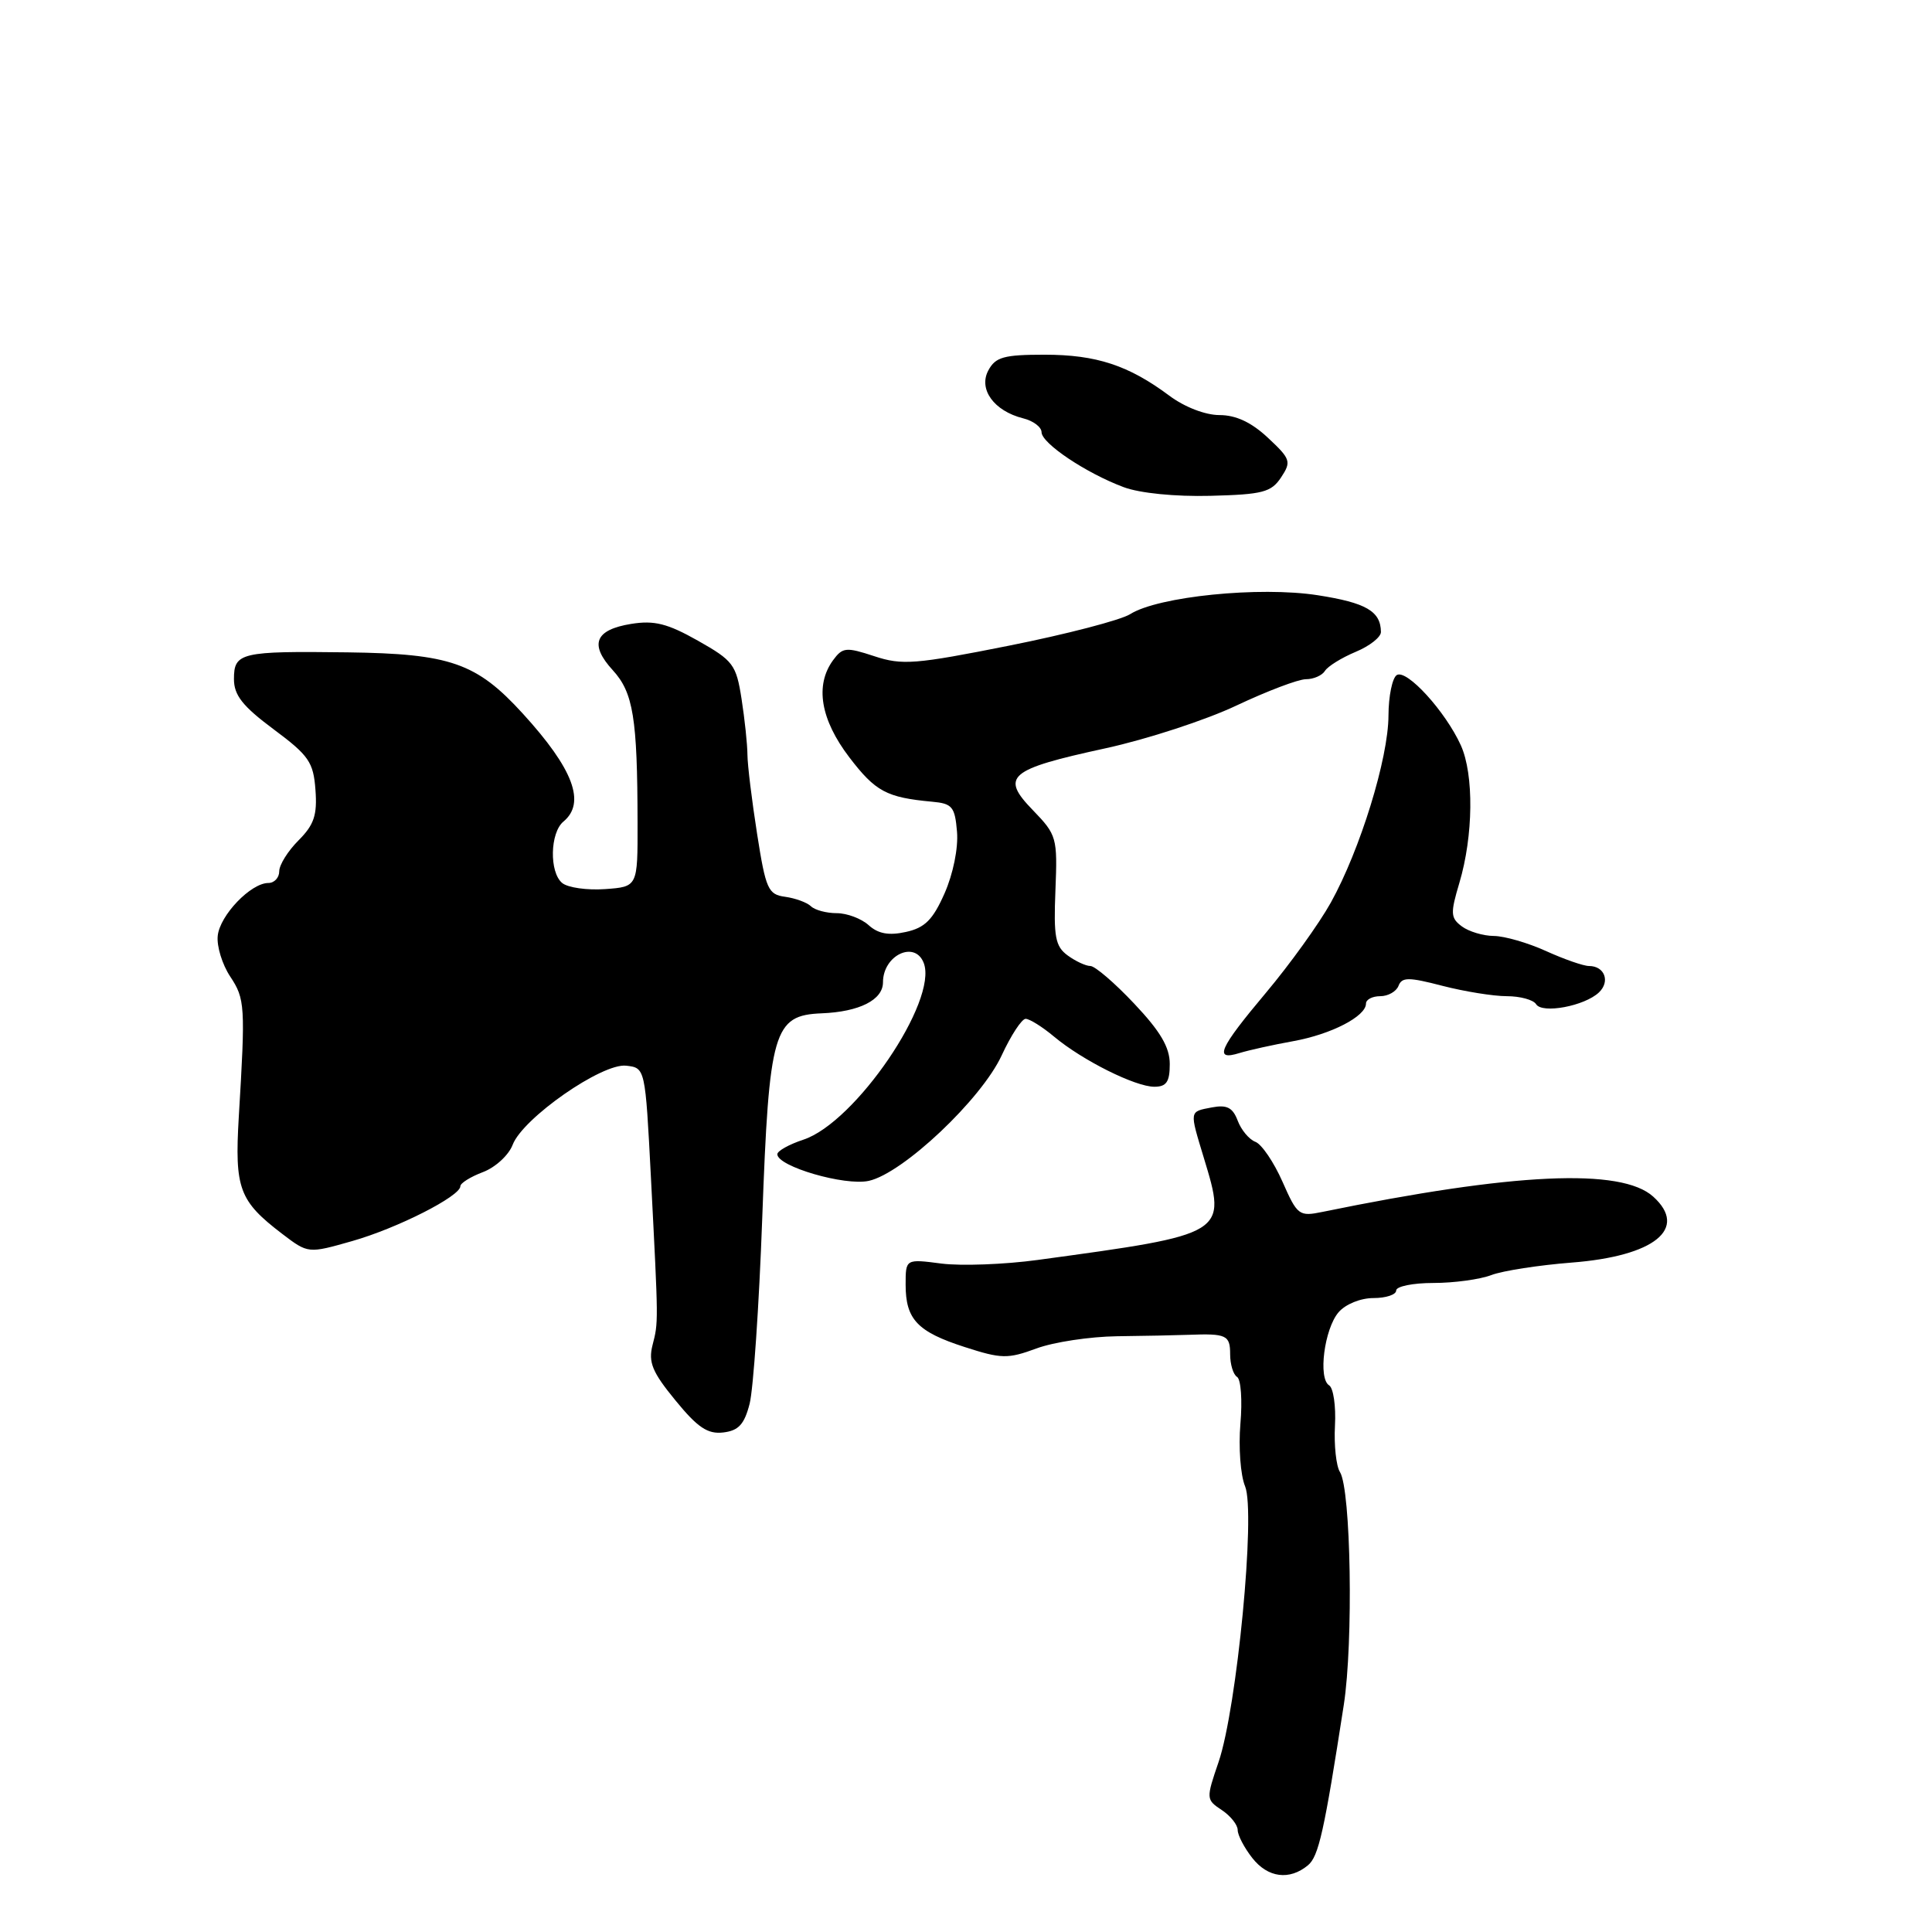 <?xml version="1.0" encoding="UTF-8" standalone="no"?>
<!DOCTYPE svg PUBLIC "-//W3C//DTD SVG 1.1//EN" "http://www.w3.org/Graphics/SVG/1.1/DTD/svg11.dtd" >
<svg xmlns="http://www.w3.org/2000/svg" xmlns:xlink="http://www.w3.org/1999/xlink" version="1.1" viewBox="0 0 256 256">
 <g >
 <path fill="currentColor"
d=" M 173.31 247.16 C 174.73 245.98 175.46 242.70 178.06 225.90 C 179.34 217.60 179.01 197.37 177.55 195.05 C 177.05 194.26 176.75 191.49 176.89 188.90 C 177.03 186.32 176.68 183.92 176.12 183.57 C 174.63 182.66 175.48 176.09 177.36 173.89 C 178.28 172.81 180.28 172.00 181.99 172.00 C 183.65 172.00 185.00 171.55 185.00 171.00 C 185.00 170.45 187.22 170.00 189.93 170.00 C 192.65 170.00 196.11 169.53 197.62 168.95 C 199.13 168.38 203.91 167.64 208.24 167.30 C 219.23 166.45 223.75 162.80 219.06 158.56 C 214.83 154.73 200.53 155.39 175.25 160.58 C 172.13 161.22 171.91 161.06 169.93 156.57 C 168.79 153.99 167.18 151.62 166.35 151.30 C 165.52 150.99 164.46 149.72 164.00 148.49 C 163.34 146.75 162.57 146.36 160.57 146.74 C 157.56 147.32 157.60 147.10 159.51 153.41 C 162.59 163.56 162.66 163.52 137.50 166.95 C 133.10 167.55 127.36 167.76 124.75 167.43 C 120.00 166.81 120.00 166.81 120.00 170.22 C 120.00 174.83 121.56 176.47 127.83 178.49 C 132.69 180.06 133.52 180.08 137.33 178.68 C 139.62 177.83 144.43 177.11 148.00 177.06 C 151.57 177.02 155.85 176.93 157.50 176.87 C 162.51 176.68 163.00 176.91 163.00 179.44 C 163.00 180.78 163.41 182.14 163.92 182.45 C 164.43 182.77 164.63 185.56 164.36 188.66 C 164.10 191.76 164.37 195.48 164.98 196.94 C 166.40 200.37 163.90 226.34 161.47 233.47 C 159.80 238.35 159.81 238.46 161.89 239.84 C 163.05 240.61 164.00 241.80 164.00 242.49 C 164.00 243.17 164.87 244.84 165.94 246.20 C 168.00 248.82 170.86 249.19 173.31 247.16 Z  M 99.33 186.00 C 99.82 184.07 100.58 173.02 101.00 161.43 C 101.91 136.53 102.49 134.53 108.88 134.27 C 113.88 134.07 117.00 132.49 117.00 130.16 C 117.00 126.57 121.23 124.56 122.40 127.60 C 124.32 132.61 113.34 148.74 106.46 151.01 C 104.55 151.64 103.00 152.51 103.00 152.94 C 103.00 154.56 111.95 157.17 115.12 156.47 C 119.64 155.48 130.05 145.65 132.73 139.84 C 133.96 137.18 135.39 135.00 135.90 135.00 C 136.42 135.00 138.12 136.06 139.67 137.36 C 143.44 140.51 150.43 144.00 152.96 144.00 C 154.56 144.00 155.00 143.35 155.00 140.99 C 155.00 138.77 153.76 136.66 150.29 132.99 C 147.70 130.24 145.09 128.00 144.48 128.00 C 143.88 128.00 142.52 127.37 141.47 126.60 C 139.83 125.40 139.60 124.14 139.85 117.97 C 140.13 110.99 140.03 110.63 136.87 107.36 C 132.52 102.88 133.61 101.95 146.50 99.15 C 152.00 97.95 159.81 95.40 163.85 93.48 C 167.90 91.57 172.03 90.00 173.04 90.00 C 174.06 90.00 175.19 89.50 175.56 88.90 C 175.94 88.29 177.76 87.16 179.62 86.38 C 181.48 85.61 182.99 84.42 182.98 83.74 C 182.95 80.99 181.02 79.87 174.60 78.87 C 166.90 77.67 153.46 79.03 149.75 81.38 C 148.51 82.16 141.30 84.04 133.72 85.55 C 121.28 88.03 119.54 88.17 115.85 86.95 C 112.11 85.72 111.65 85.76 110.38 87.49 C 107.96 90.81 108.72 95.34 112.54 100.35 C 116.01 104.89 117.47 105.67 123.50 106.23 C 126.18 106.47 126.53 106.89 126.81 110.22 C 126.99 112.38 126.29 115.81 125.16 118.37 C 123.61 121.88 122.55 122.94 120.03 123.49 C 117.77 123.99 116.36 123.73 115.10 122.59 C 114.14 121.72 112.23 121.00 110.87 121.00 C 109.51 121.00 107.97 120.59 107.45 120.08 C 106.93 119.58 105.39 119.02 104.04 118.83 C 101.78 118.53 101.47 117.83 100.32 110.50 C 99.63 106.10 99.05 101.38 99.04 100.00 C 99.03 98.62 98.68 95.30 98.26 92.61 C 97.55 88.06 97.16 87.54 92.47 84.89 C 88.43 82.61 86.69 82.18 83.63 82.67 C 78.83 83.45 78.06 85.38 81.20 88.81 C 83.91 91.77 84.46 95.14 84.48 109.00 C 84.50 117.50 84.50 117.50 80.18 117.81 C 77.80 117.98 75.24 117.62 74.49 117.00 C 72.77 115.57 72.88 110.35 74.65 108.87 C 77.66 106.38 75.98 101.90 69.27 94.55 C 63.14 87.83 59.66 86.62 46.04 86.44 C 31.88 86.26 31.00 86.47 31.00 89.98 C 31.00 92.12 32.14 93.57 36.25 96.63 C 40.93 100.11 41.53 100.98 41.80 104.67 C 42.05 108.01 41.61 109.30 39.55 111.36 C 38.15 112.76 37.00 114.60 37.00 115.45 C 37.00 116.30 36.35 117.00 35.56 117.00 C 33.24 117.00 29.13 121.28 28.85 124.00 C 28.70 125.38 29.45 127.80 30.50 129.39 C 32.47 132.37 32.53 133.23 31.64 148.00 C 31.08 157.51 31.68 159.13 37.39 163.49 C 40.83 166.11 40.83 166.11 46.66 164.45 C 52.62 162.76 61.00 158.51 61.00 157.18 C 61.00 156.77 62.35 155.93 63.99 155.31 C 65.64 154.69 67.41 153.06 67.93 151.69 C 69.27 148.16 79.79 140.83 82.98 141.21 C 85.50 141.50 85.50 141.50 86.25 156.00 C 87.26 175.60 87.25 175.14 86.46 178.25 C 85.89 180.51 86.43 181.82 89.50 185.56 C 92.44 189.16 93.77 190.05 95.83 189.81 C 97.86 189.57 98.63 188.74 99.33 186.00 Z  M 171.36 137.96 C 176.40 137.05 181.00 134.67 181.00 132.98 C 181.00 132.44 181.85 132.00 182.89 132.00 C 183.93 132.00 185.02 131.38 185.31 130.63 C 185.76 129.46 186.64 129.46 191.14 130.63 C 194.05 131.38 197.89 132.00 199.66 132.00 C 201.43 132.00 203.18 132.48 203.54 133.06 C 204.34 134.36 209.96 133.31 211.87 131.50 C 213.39 130.05 212.62 128.00 210.55 128.00 C 209.82 128.00 207.26 127.11 204.86 126.02 C 202.46 124.93 199.35 124.03 197.94 124.02 C 196.53 124.01 194.63 123.44 193.70 122.75 C 192.20 121.63 192.17 121.02 193.37 117.00 C 195.23 110.76 195.32 102.64 193.57 98.76 C 191.54 94.28 186.40 88.63 185.08 89.45 C 184.49 89.82 183.99 92.23 183.98 94.81 C 183.97 100.48 180.22 112.62 176.34 119.60 C 174.78 122.40 170.91 127.78 167.75 131.54 C 161.50 138.98 160.79 140.61 164.25 139.53 C 165.49 139.15 168.69 138.44 171.36 137.96 Z  M 169.75 63.26 C 171.13 61.17 171.02 60.82 168.01 58.01 C 165.82 55.96 163.77 55.00 161.59 55.00 C 159.71 55.00 156.96 53.94 154.94 52.43 C 149.55 48.41 145.27 47.00 138.41 47.00 C 133.01 47.00 131.91 47.31 130.96 49.08 C 129.62 51.58 131.71 54.46 135.57 55.43 C 136.91 55.76 138.01 56.59 138.01 57.27 C 138.03 58.75 143.91 62.69 148.89 64.55 C 151.02 65.35 155.73 65.82 160.38 65.70 C 167.32 65.52 168.44 65.23 169.75 63.26 Z "/>
</g>
</svg>